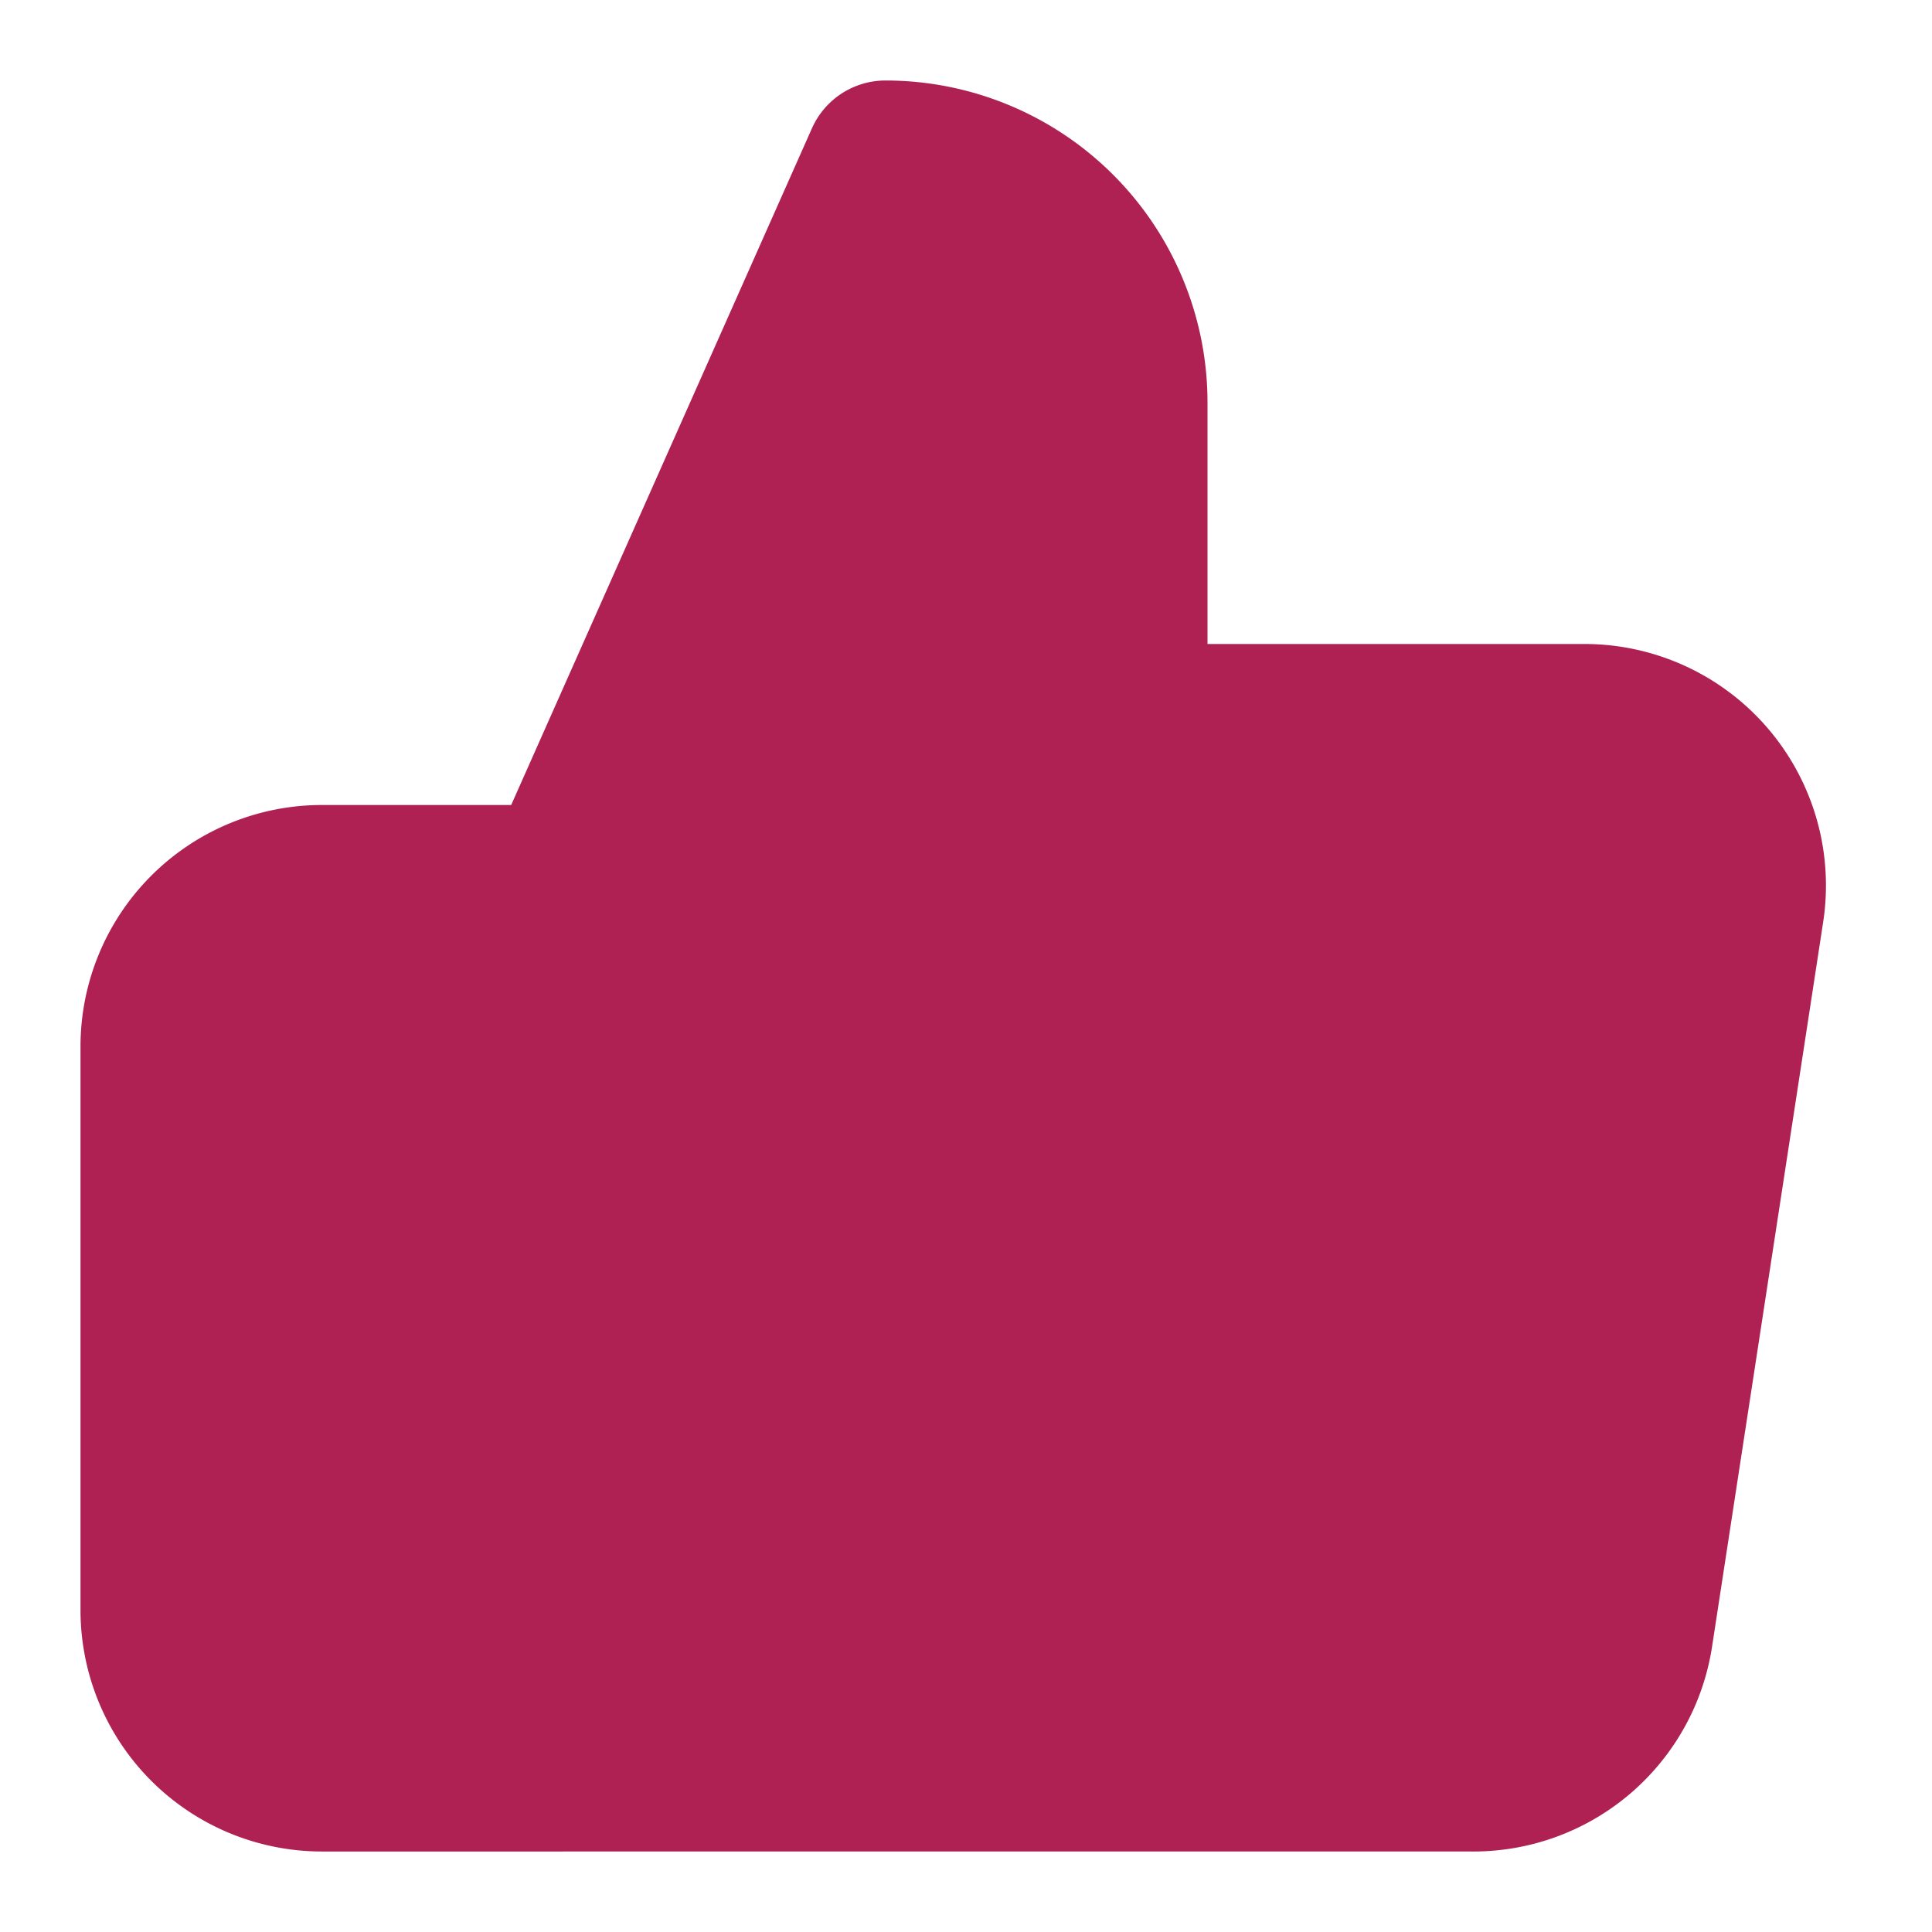 <svg xmlns="http://www.w3.org/2000/svg" width="24" height="24" viewBox="0 0 24 24" fill="#af2153" stroke="#af2153" stroke-width="2" stroke-linecap="round" stroke-linejoin="round" class="feather feather-thumbs-up"><path fill="#af2153" d="M14 9V5a3 3 0 0 0-3-3l-4 9v11h11.28a2 2 0 0 0 2-1.7l1.38-9a2 2 0 0 0-2-2.3zM7 22H4a2 2 0 0 1-2-2v-7a2 2 0 0 1 2-2h3"></path></svg>